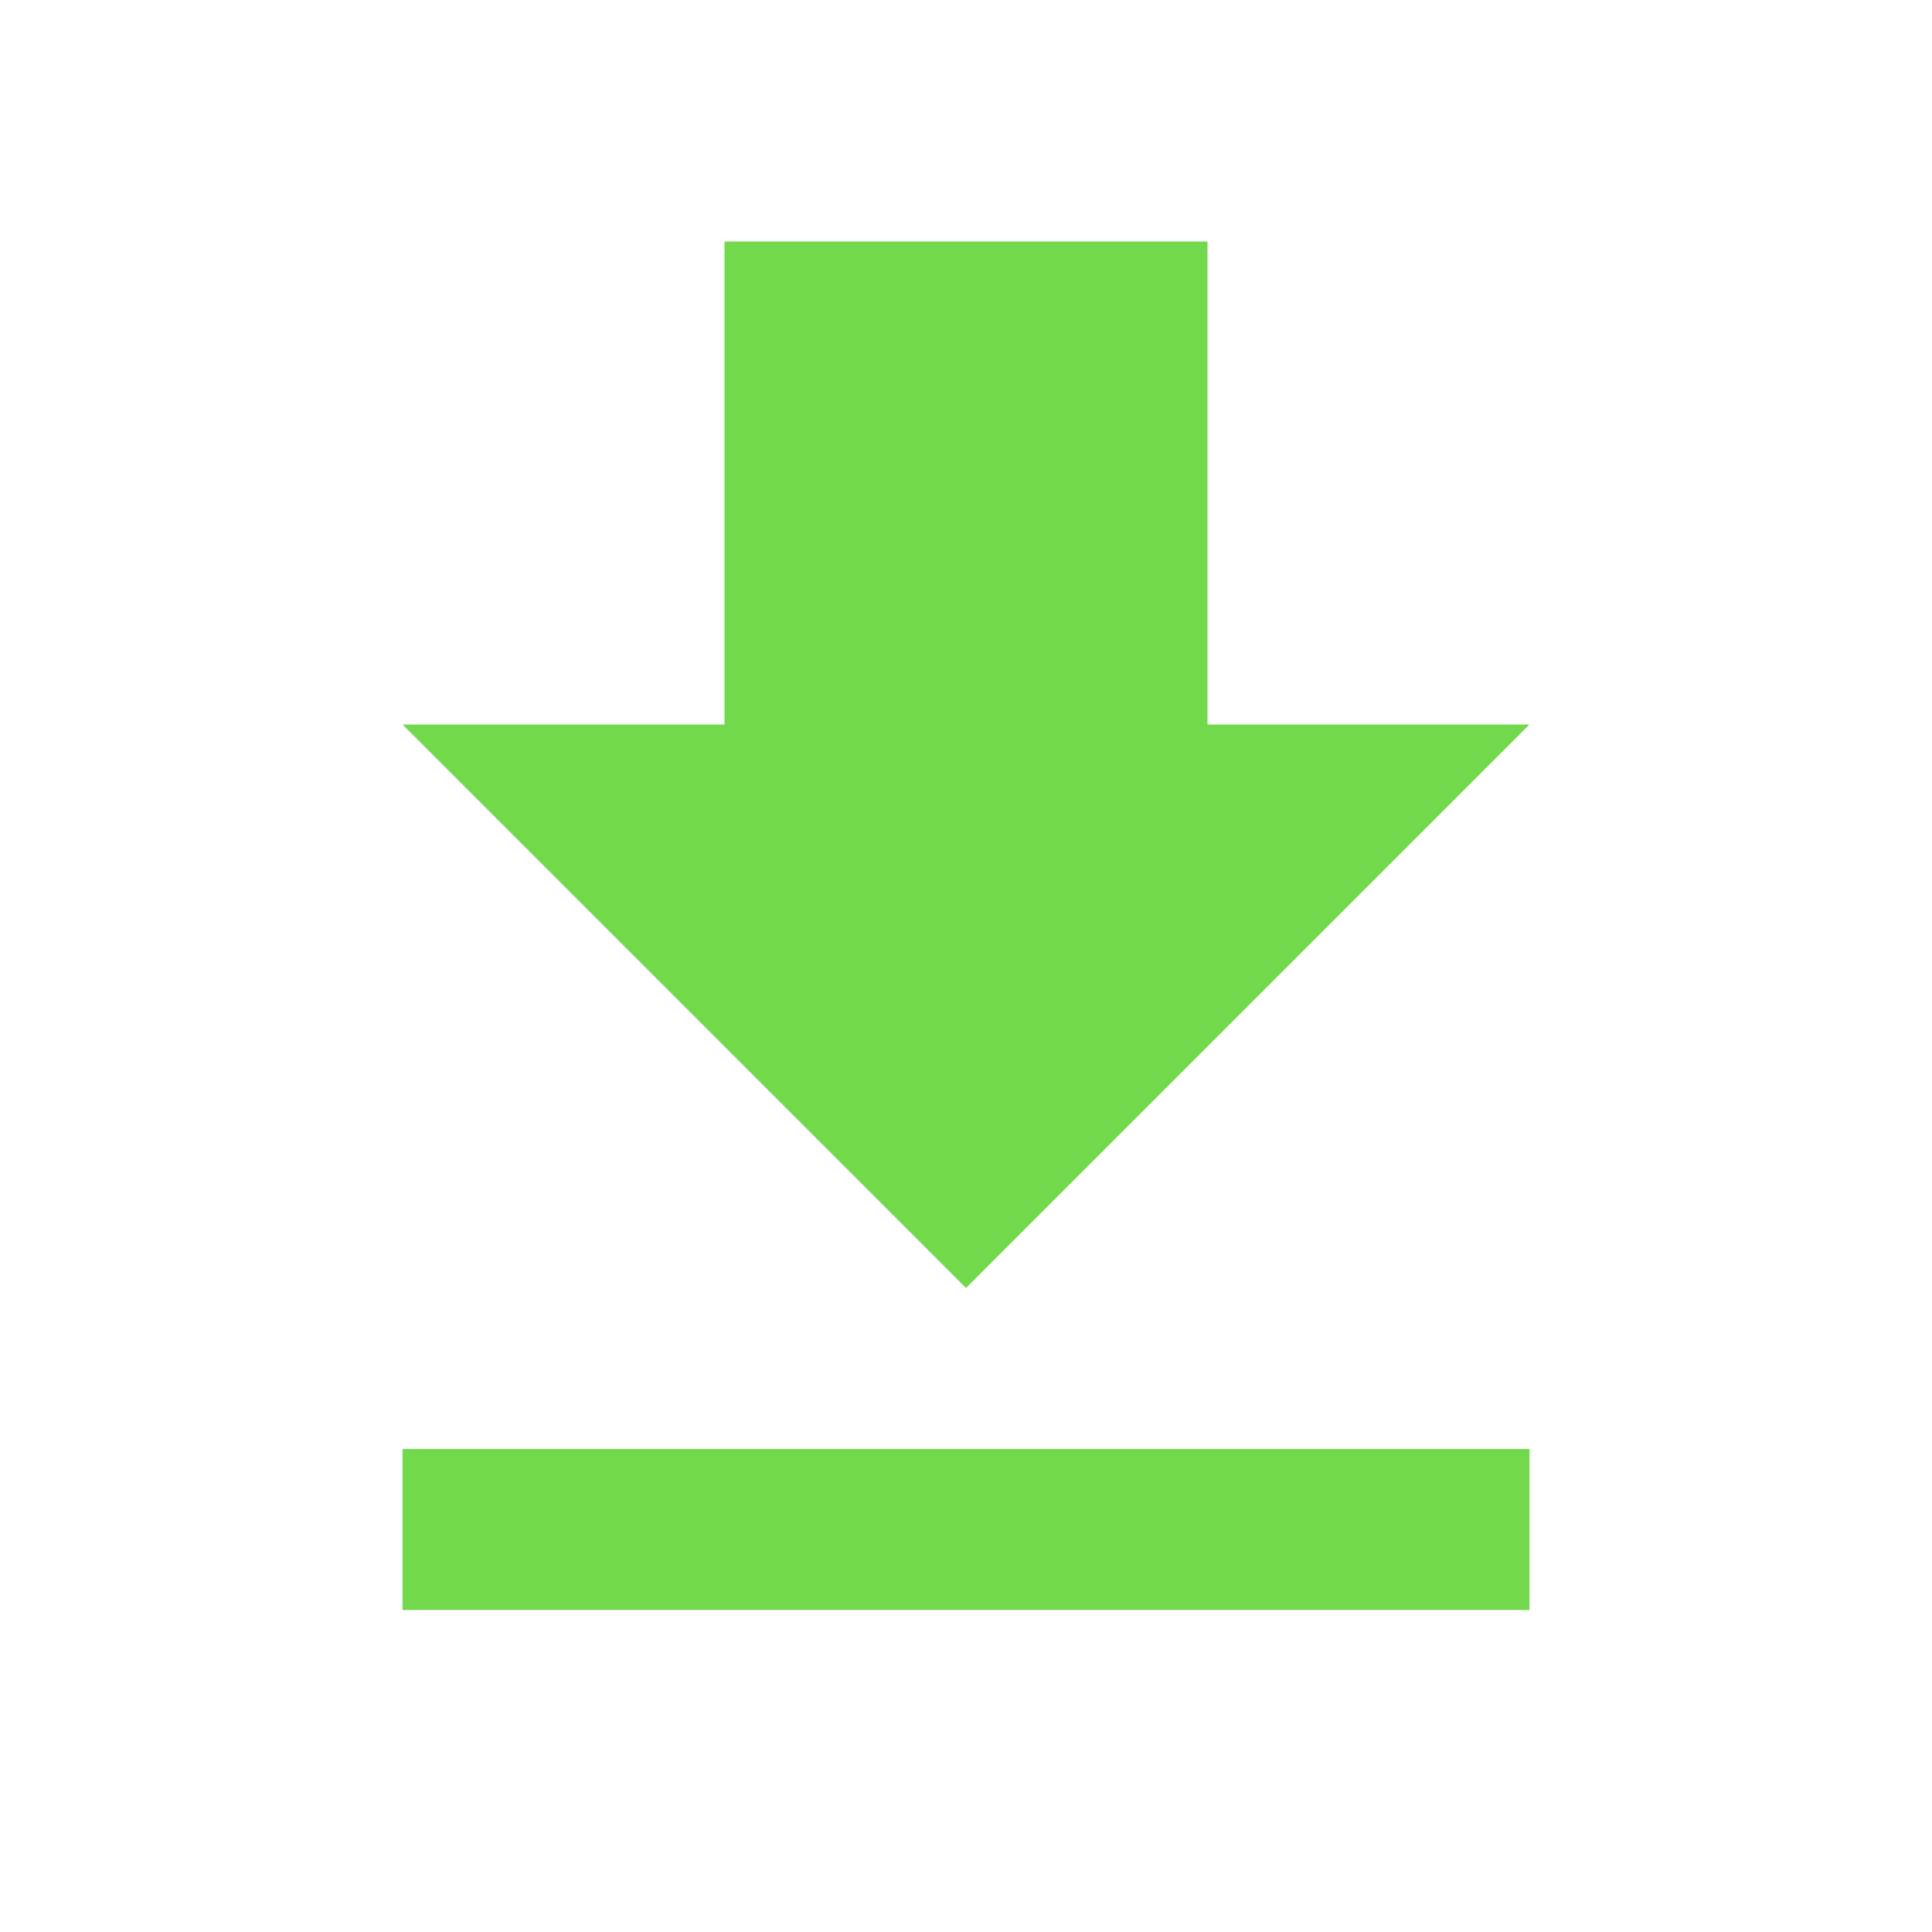 <?xml version="1.0" standalone="no"?><!DOCTYPE svg PUBLIC "-//W3C//DTD SVG 1.1//EN" "http://www.w3.org/Graphics/SVG/1.1/DTD/svg11.dtd"><svg t="1620575513214" class="icon" viewBox="0 0 1024 1024" version="1.1" xmlns="http://www.w3.org/2000/svg" p-id="10585" xmlns:xlink="http://www.w3.org/1999/xlink" width="200" height="200"><defs><style type="text/css"></style></defs><path d="M213.333 853.333h597.333v-85.333H213.333m597.333-384h-170.667V128H384v256H213.333l298.667 298.667 298.667-298.667z" p-id="10586" fill="#73D94C"></path></svg>